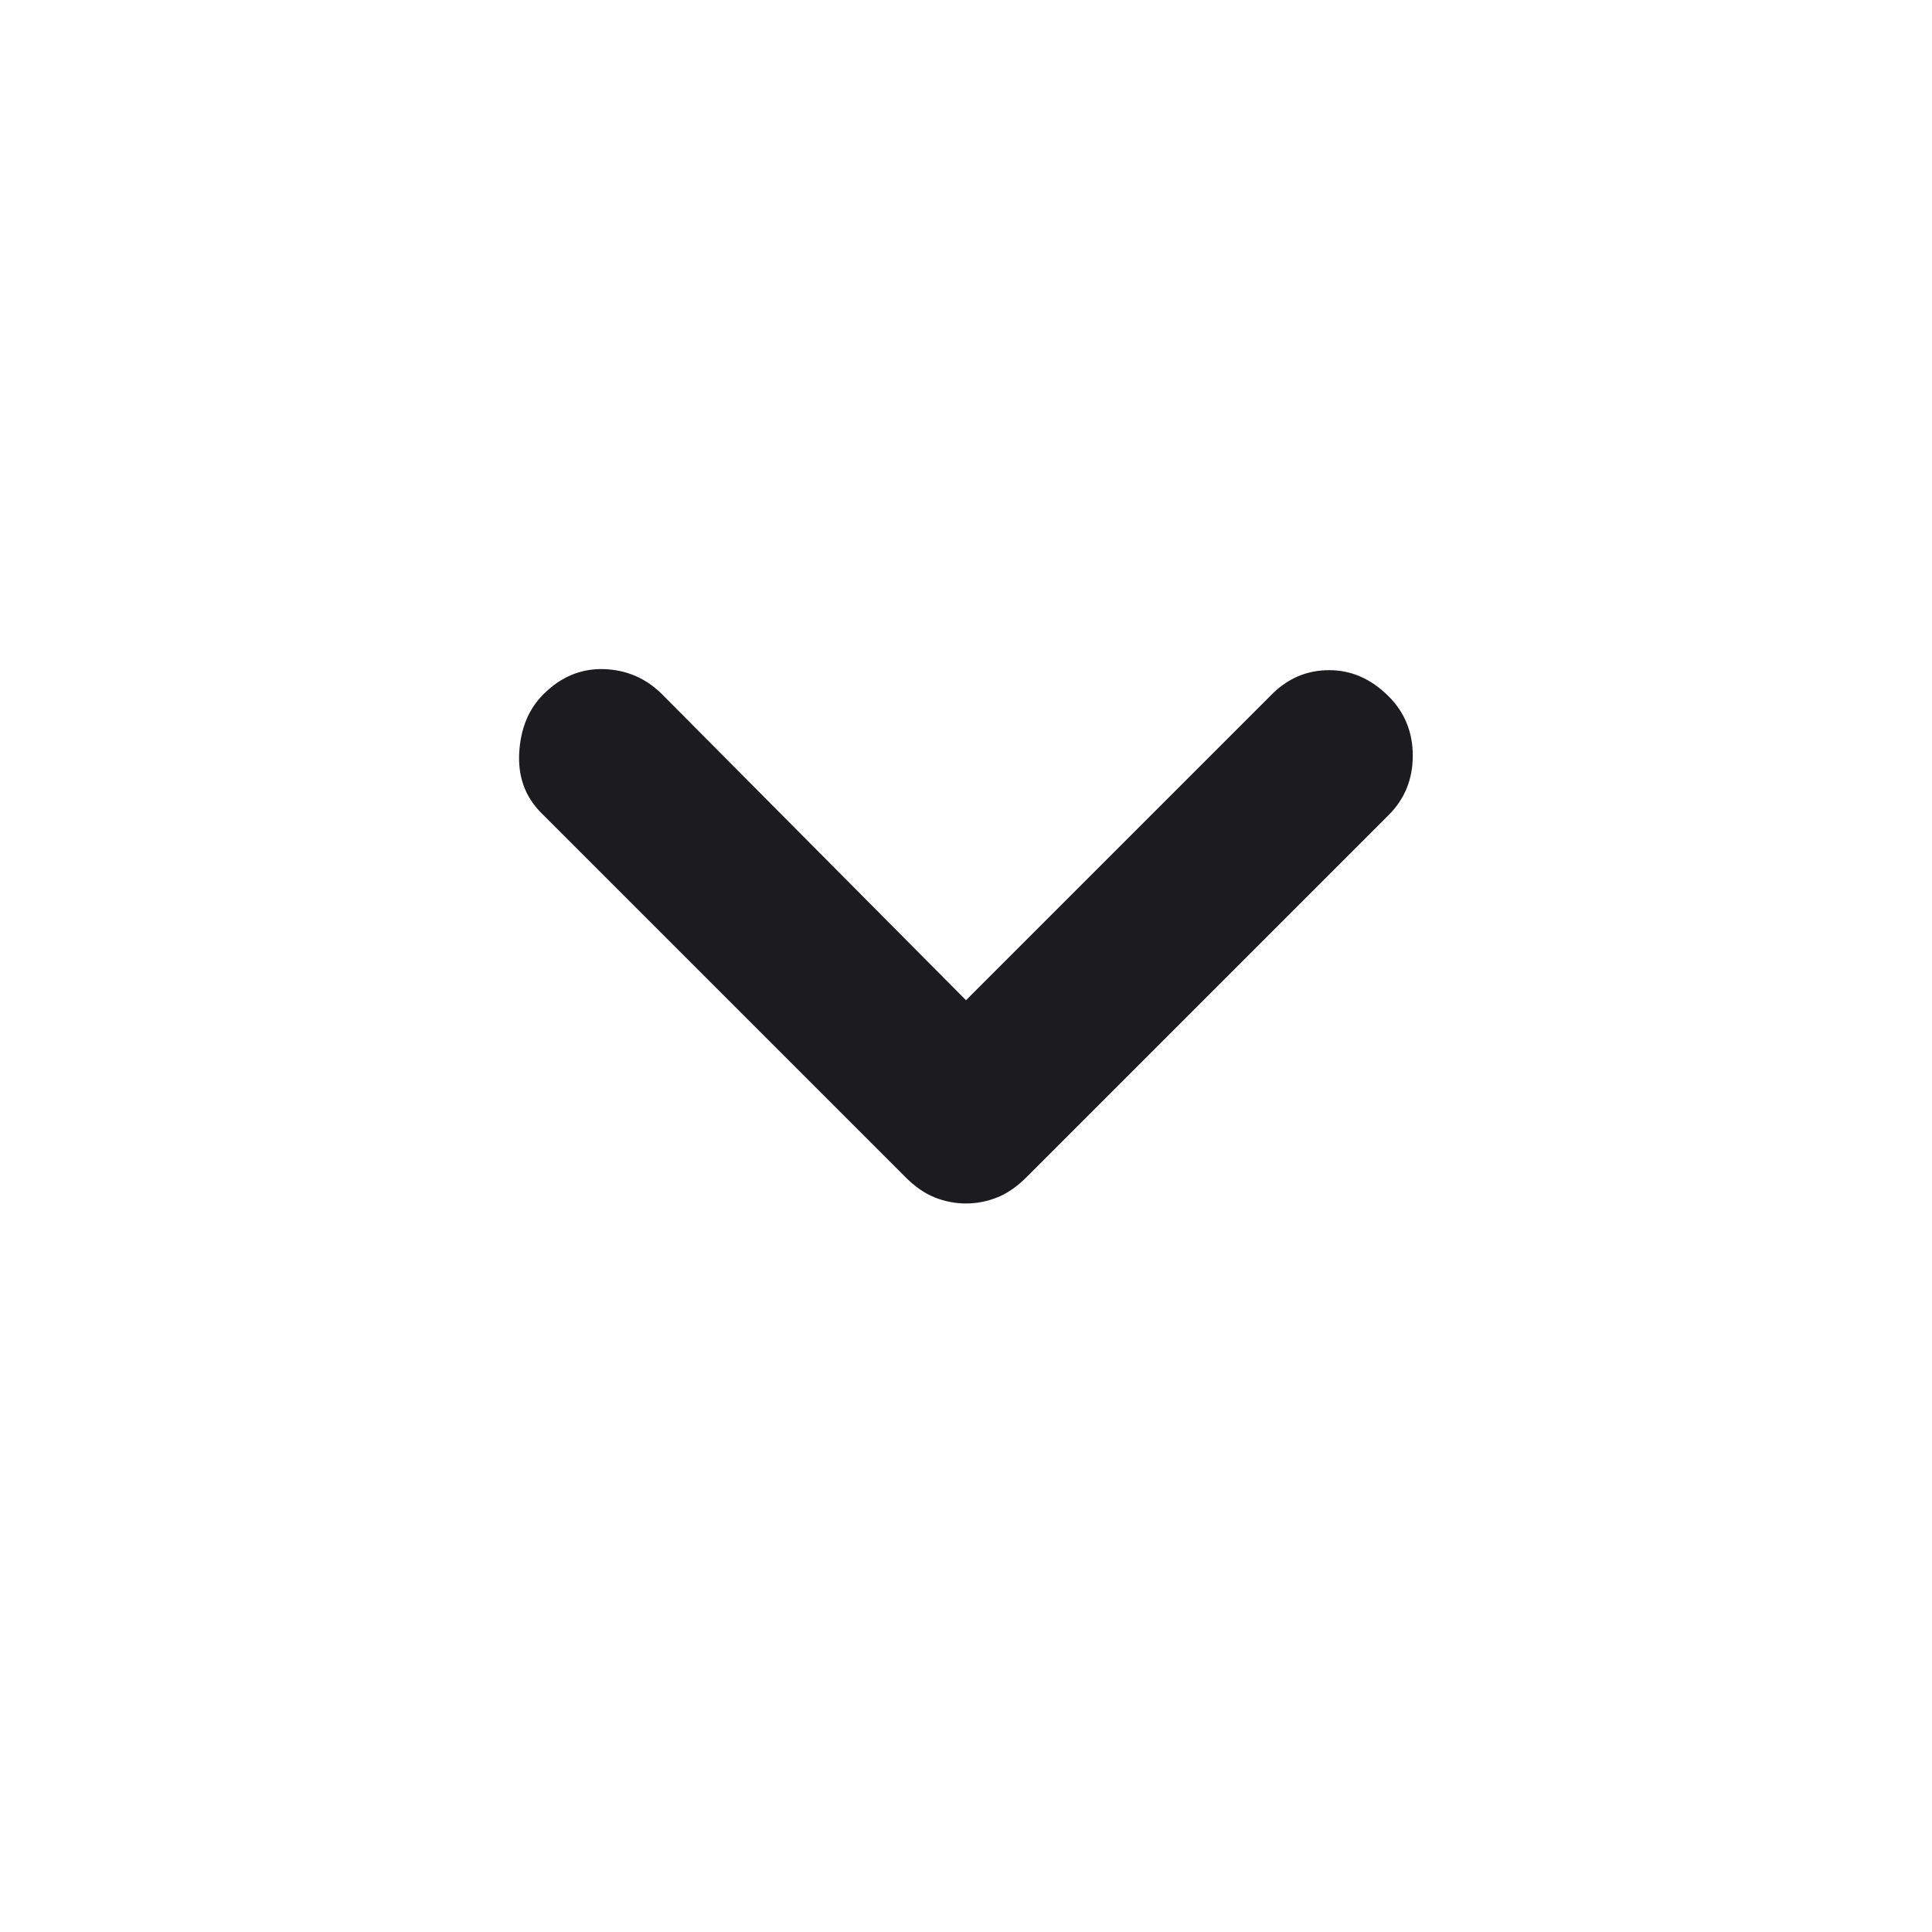 <svg width="24" height="24" viewBox="0 0 24 24" fill="none" xmlns="http://www.w3.org/2000/svg">
<mask id="mask0_19_473" style="mask-type:alpha" maskUnits="userSpaceOnUse" x="0" y="0" width="24" height="24">
<rect width="24" height="24" fill="#D9D9D9"/>
</mask>
<g mask="url(#mask0_19_473)">
<path d="M12 14.95C11.867 14.95 11.737 14.925 11.612 14.875C11.487 14.825 11.367 14.742 11.25 14.625L6.725 10.1C6.525 9.9 6.433 9.65 6.45 9.35C6.467 9.05 6.567 8.808 6.75 8.625C6.967 8.408 7.217 8.304 7.5 8.312C7.783 8.321 8.025 8.425 8.225 8.625L12 12.425L15.8 8.625C16 8.425 16.237 8.325 16.512 8.325C16.787 8.325 17.033 8.433 17.25 8.65C17.45 8.85 17.55 9.096 17.55 9.387C17.55 9.679 17.45 9.925 17.25 10.125L12.75 14.625C12.633 14.742 12.512 14.825 12.387 14.875C12.262 14.925 12.133 14.95 12 14.95Z" fill="#1C1B1F"/>
</g>
</svg>
